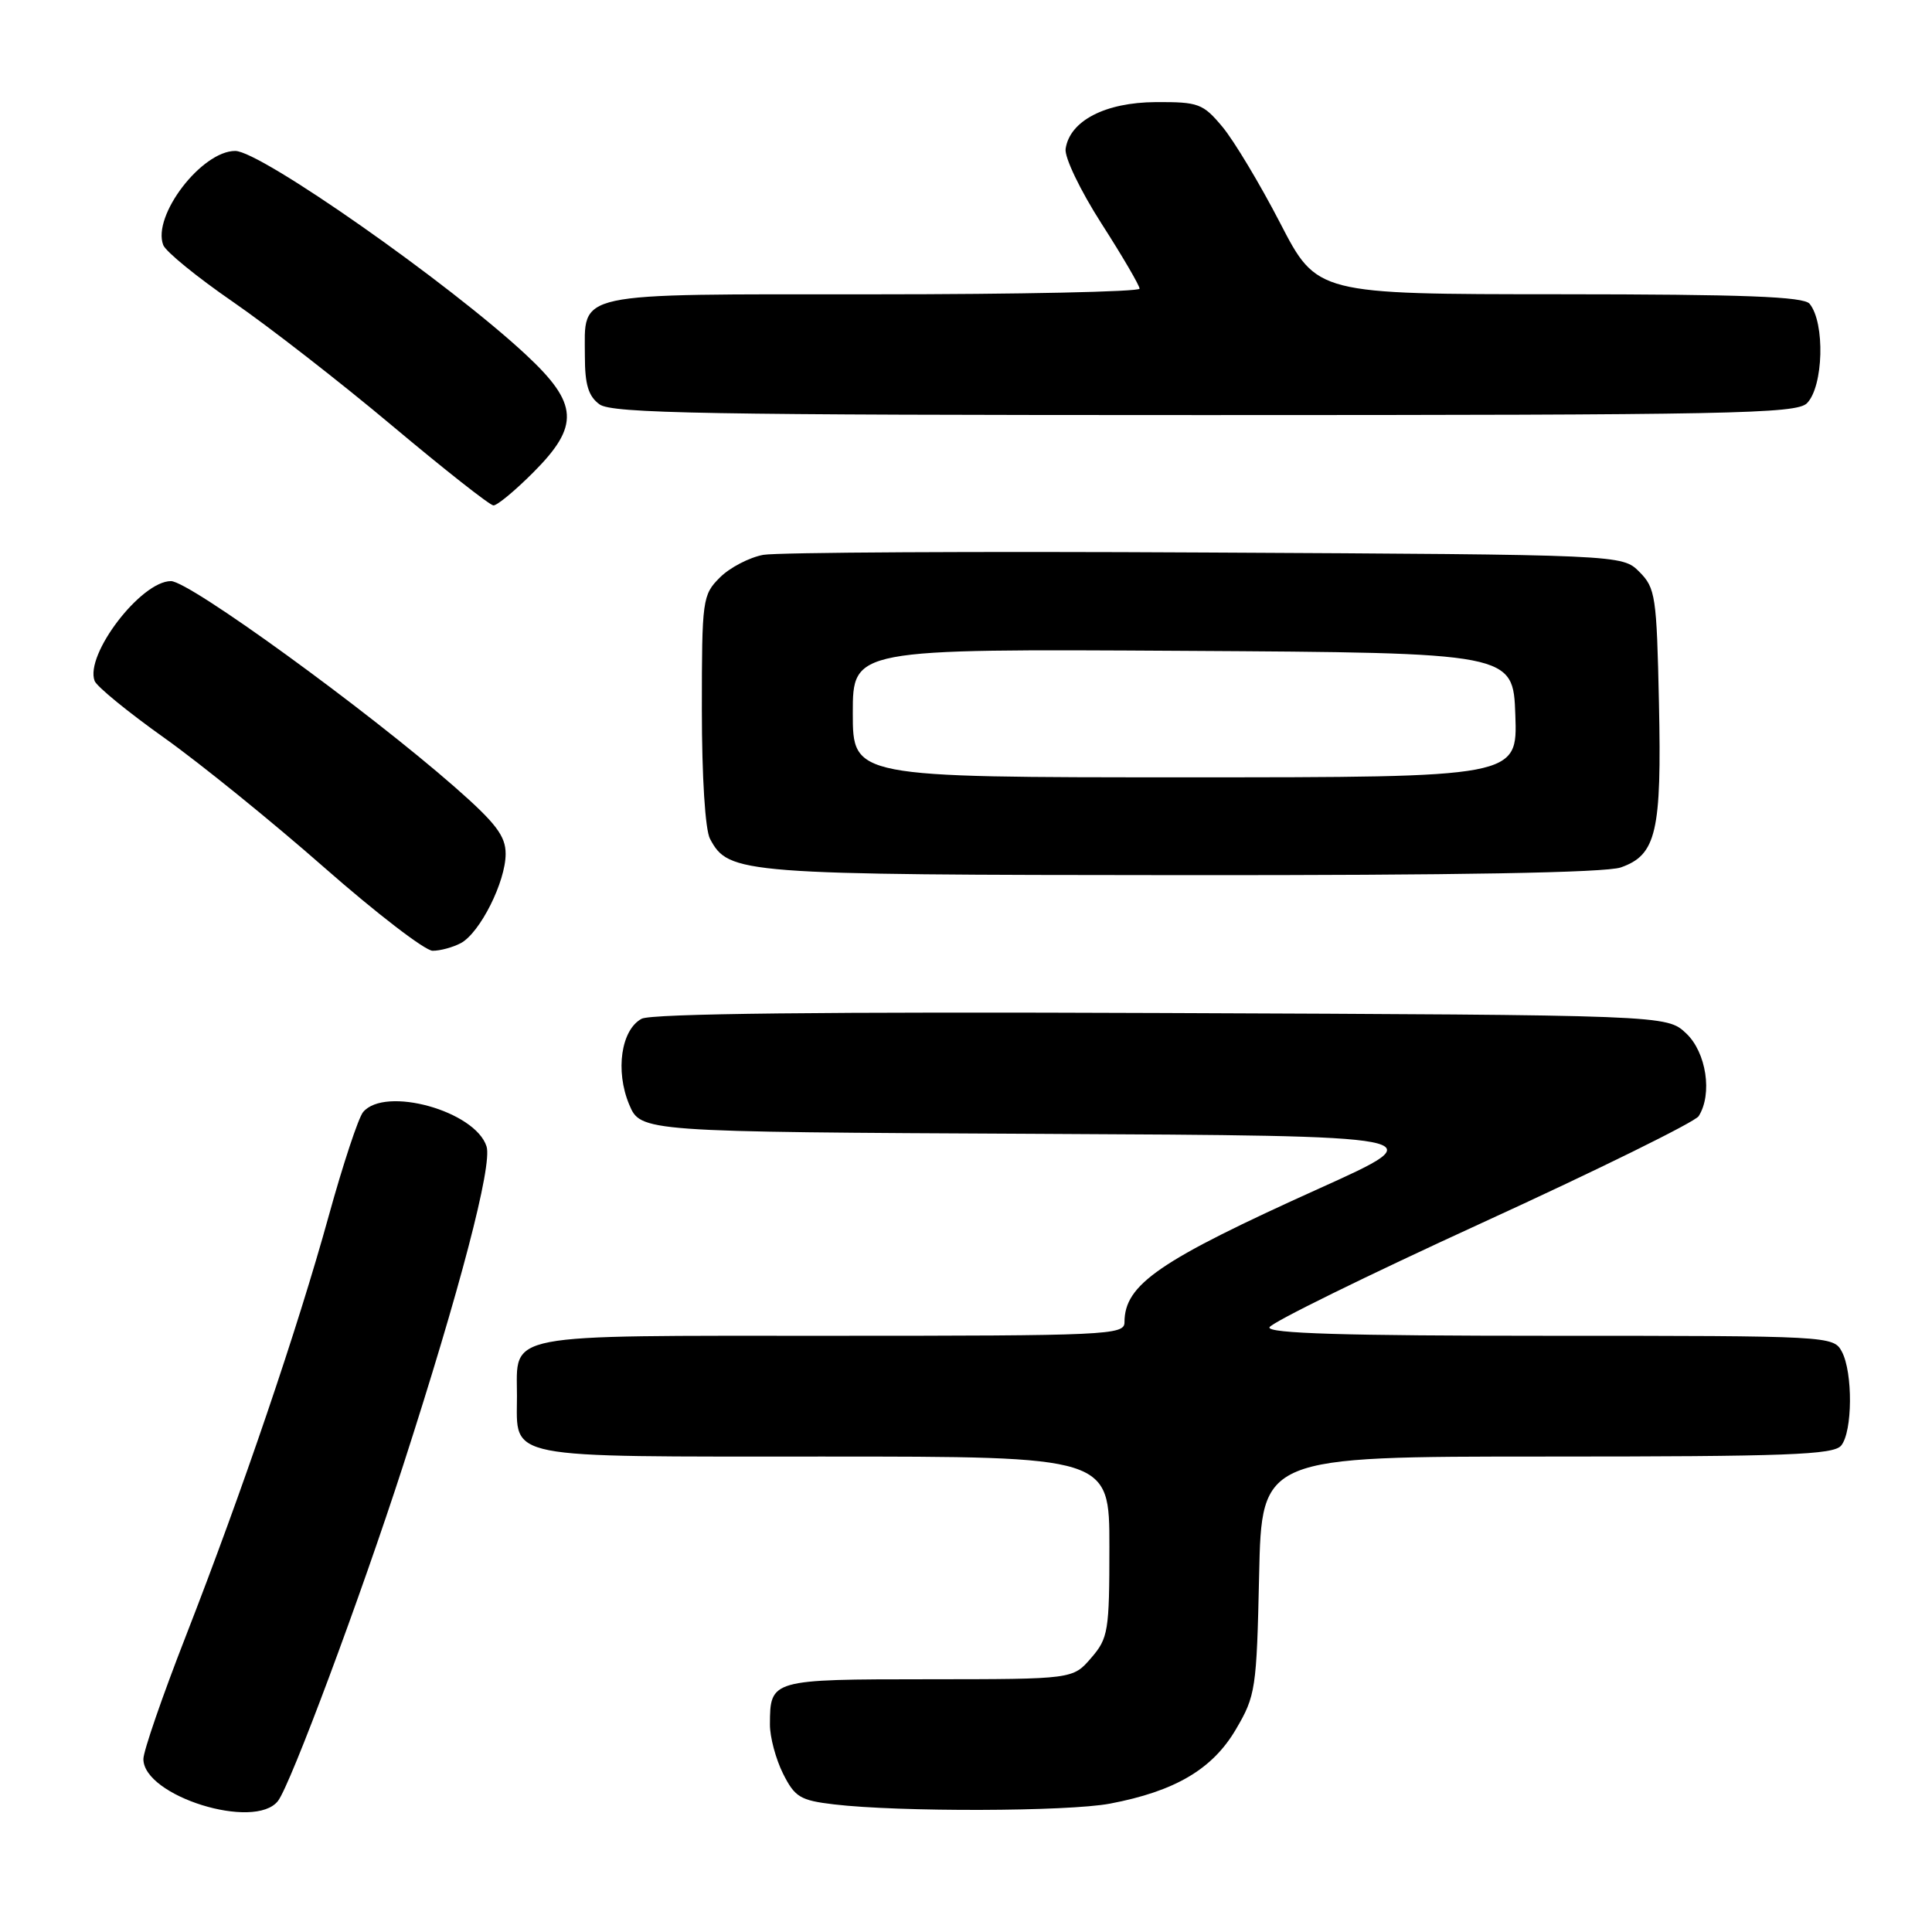 <?xml version="1.0" encoding="UTF-8" standalone="no"?>
<!DOCTYPE svg PUBLIC "-//W3C//DTD SVG 1.1//EN" "http://www.w3.org/Graphics/SVG/1.1/DTD/svg11.dtd" >
<svg xmlns="http://www.w3.org/2000/svg" xmlns:xlink="http://www.w3.org/1999/xlink" version="1.1" viewBox="0 0 256 256">
 <g >
 <path fill="currentColor"
d=" M 36.83 238.64 C 38.49 236.52 47.78 211.60 53.40 194.23 C 60.95 170.87 65.26 154.40 64.47 151.91 C 62.98 147.21 51.01 143.88 48.11 147.36 C 47.49 148.11 45.44 154.30 43.56 161.11 C 39.41 176.13 32.13 197.54 24.60 216.85 C 21.52 224.74 19.00 232.04 19.00 233.08 C 19.00 237.99 33.74 242.59 36.83 238.64 Z  M 147.08 238.99 C 155.71 237.35 160.66 234.43 163.76 229.15 C 166.38 224.70 166.51 223.81 166.84 208.75 C 167.18 193.00 167.18 193.00 204.97 193.00 C 236.79 193.00 242.95 192.77 243.96 191.55 C 245.48 189.72 245.53 181.86 244.05 179.09 C 242.94 177.03 242.44 177.00 205.38 177.00 C 178.18 177.00 167.94 176.69 168.21 175.88 C 168.41 175.27 181.09 169.04 196.39 162.03 C 211.68 155.03 224.59 148.67 225.08 147.90 C 226.94 144.97 226.10 139.44 223.42 136.92 C 220.84 134.50 220.84 134.50 153.89 134.23 C 109.24 134.05 86.30 134.30 85.02 134.99 C 82.30 136.45 81.51 141.88 83.36 146.33 C 84.89 149.98 84.89 149.98 137.58 150.24 C 190.27 150.50 190.27 150.50 174.89 157.44 C 153.53 167.08 149.00 170.19 149.00 175.22 C 149.00 176.90 146.71 177.00 110.12 177.00 C 66.16 177.00 68.50 176.55 68.50 185.00 C 68.50 193.44 66.28 193.00 109.12 193.00 C 147.00 193.00 147.00 193.00 147.00 204.94 C 147.00 216.14 146.85 217.07 144.58 219.69 C 142.16 222.50 142.16 222.50 123.04 222.51 C 102.12 222.52 102.04 222.54 102.02 228.50 C 102.01 230.15 102.79 233.07 103.75 235.00 C 105.32 238.13 106.03 238.56 110.50 239.09 C 119.10 240.11 141.48 240.05 147.08 238.99 Z  M 61.06 124.97 C 63.60 123.61 67.00 116.84 67.00 113.14 C 67.00 110.77 65.71 109.07 60.25 104.28 C 48.59 94.06 25.09 77.00 22.65 77.00 C 18.67 77.00 11.21 86.77 12.54 90.23 C 12.82 90.97 16.98 94.37 21.78 97.78 C 26.57 101.19 36.12 108.93 43.00 114.98 C 49.88 121.02 56.32 125.97 57.32 125.98 C 58.31 125.99 60.00 125.53 61.06 124.97 Z  M 214.76 114.94 C 219.48 113.29 220.19 110.23 219.82 93.14 C 219.52 78.99 219.36 77.91 217.22 75.77 C 214.95 73.50 214.95 73.50 159.72 73.21 C 129.35 73.04 102.99 73.19 101.14 73.52 C 99.29 73.86 96.70 75.21 95.39 76.52 C 93.08 78.83 93.00 79.42 93.00 94.02 C 93.00 102.92 93.44 109.96 94.08 111.15 C 96.57 115.81 98.03 115.92 156.60 115.96 C 193.09 115.99 212.73 115.64 214.76 114.94 Z  M 70.63 62.63 C 76.84 56.42 76.67 53.50 69.70 47.01 C 59.48 37.49 34.52 20.00 31.17 20.00 C 26.72 20.00 20.14 28.59 21.63 32.47 C 21.96 33.34 26.12 36.73 30.87 40.00 C 35.61 43.27 45.12 50.66 52.00 56.44 C 58.88 62.21 64.90 66.95 65.38 66.97 C 65.87 66.99 68.23 65.03 70.63 62.63 Z  M 239.43 53.43 C 241.62 51.23 241.85 42.77 239.78 40.25 C 239.00 39.30 231.10 39.00 206.63 38.99 C 174.50 38.98 174.50 38.98 169.63 29.56 C 166.95 24.38 163.51 18.65 161.99 16.82 C 159.40 13.72 158.82 13.50 153.13 13.53 C 146.45 13.57 141.75 16.00 141.20 19.72 C 141.03 20.84 143.14 25.23 145.95 29.62 C 148.73 33.95 151.00 37.84 151.00 38.25 C 151.00 38.66 135.08 39.00 115.62 39.00 C 75.48 39.00 77.50 38.56 77.50 47.23 C 77.50 50.96 77.97 52.51 79.44 53.58 C 81.08 54.78 93.63 55.00 159.62 55.00 C 229.41 55.00 238.03 54.83 239.43 53.43 Z  M 113.00 94.49 C 113.00 85.98 113.00 85.98 156.75 86.24 C 200.50 86.50 200.50 86.50 200.79 94.75 C 201.08 103.00 201.08 103.00 157.04 103.00 C 113.00 103.00 113.00 103.00 113.00 94.49 Z "/>
</g>
</svg>
